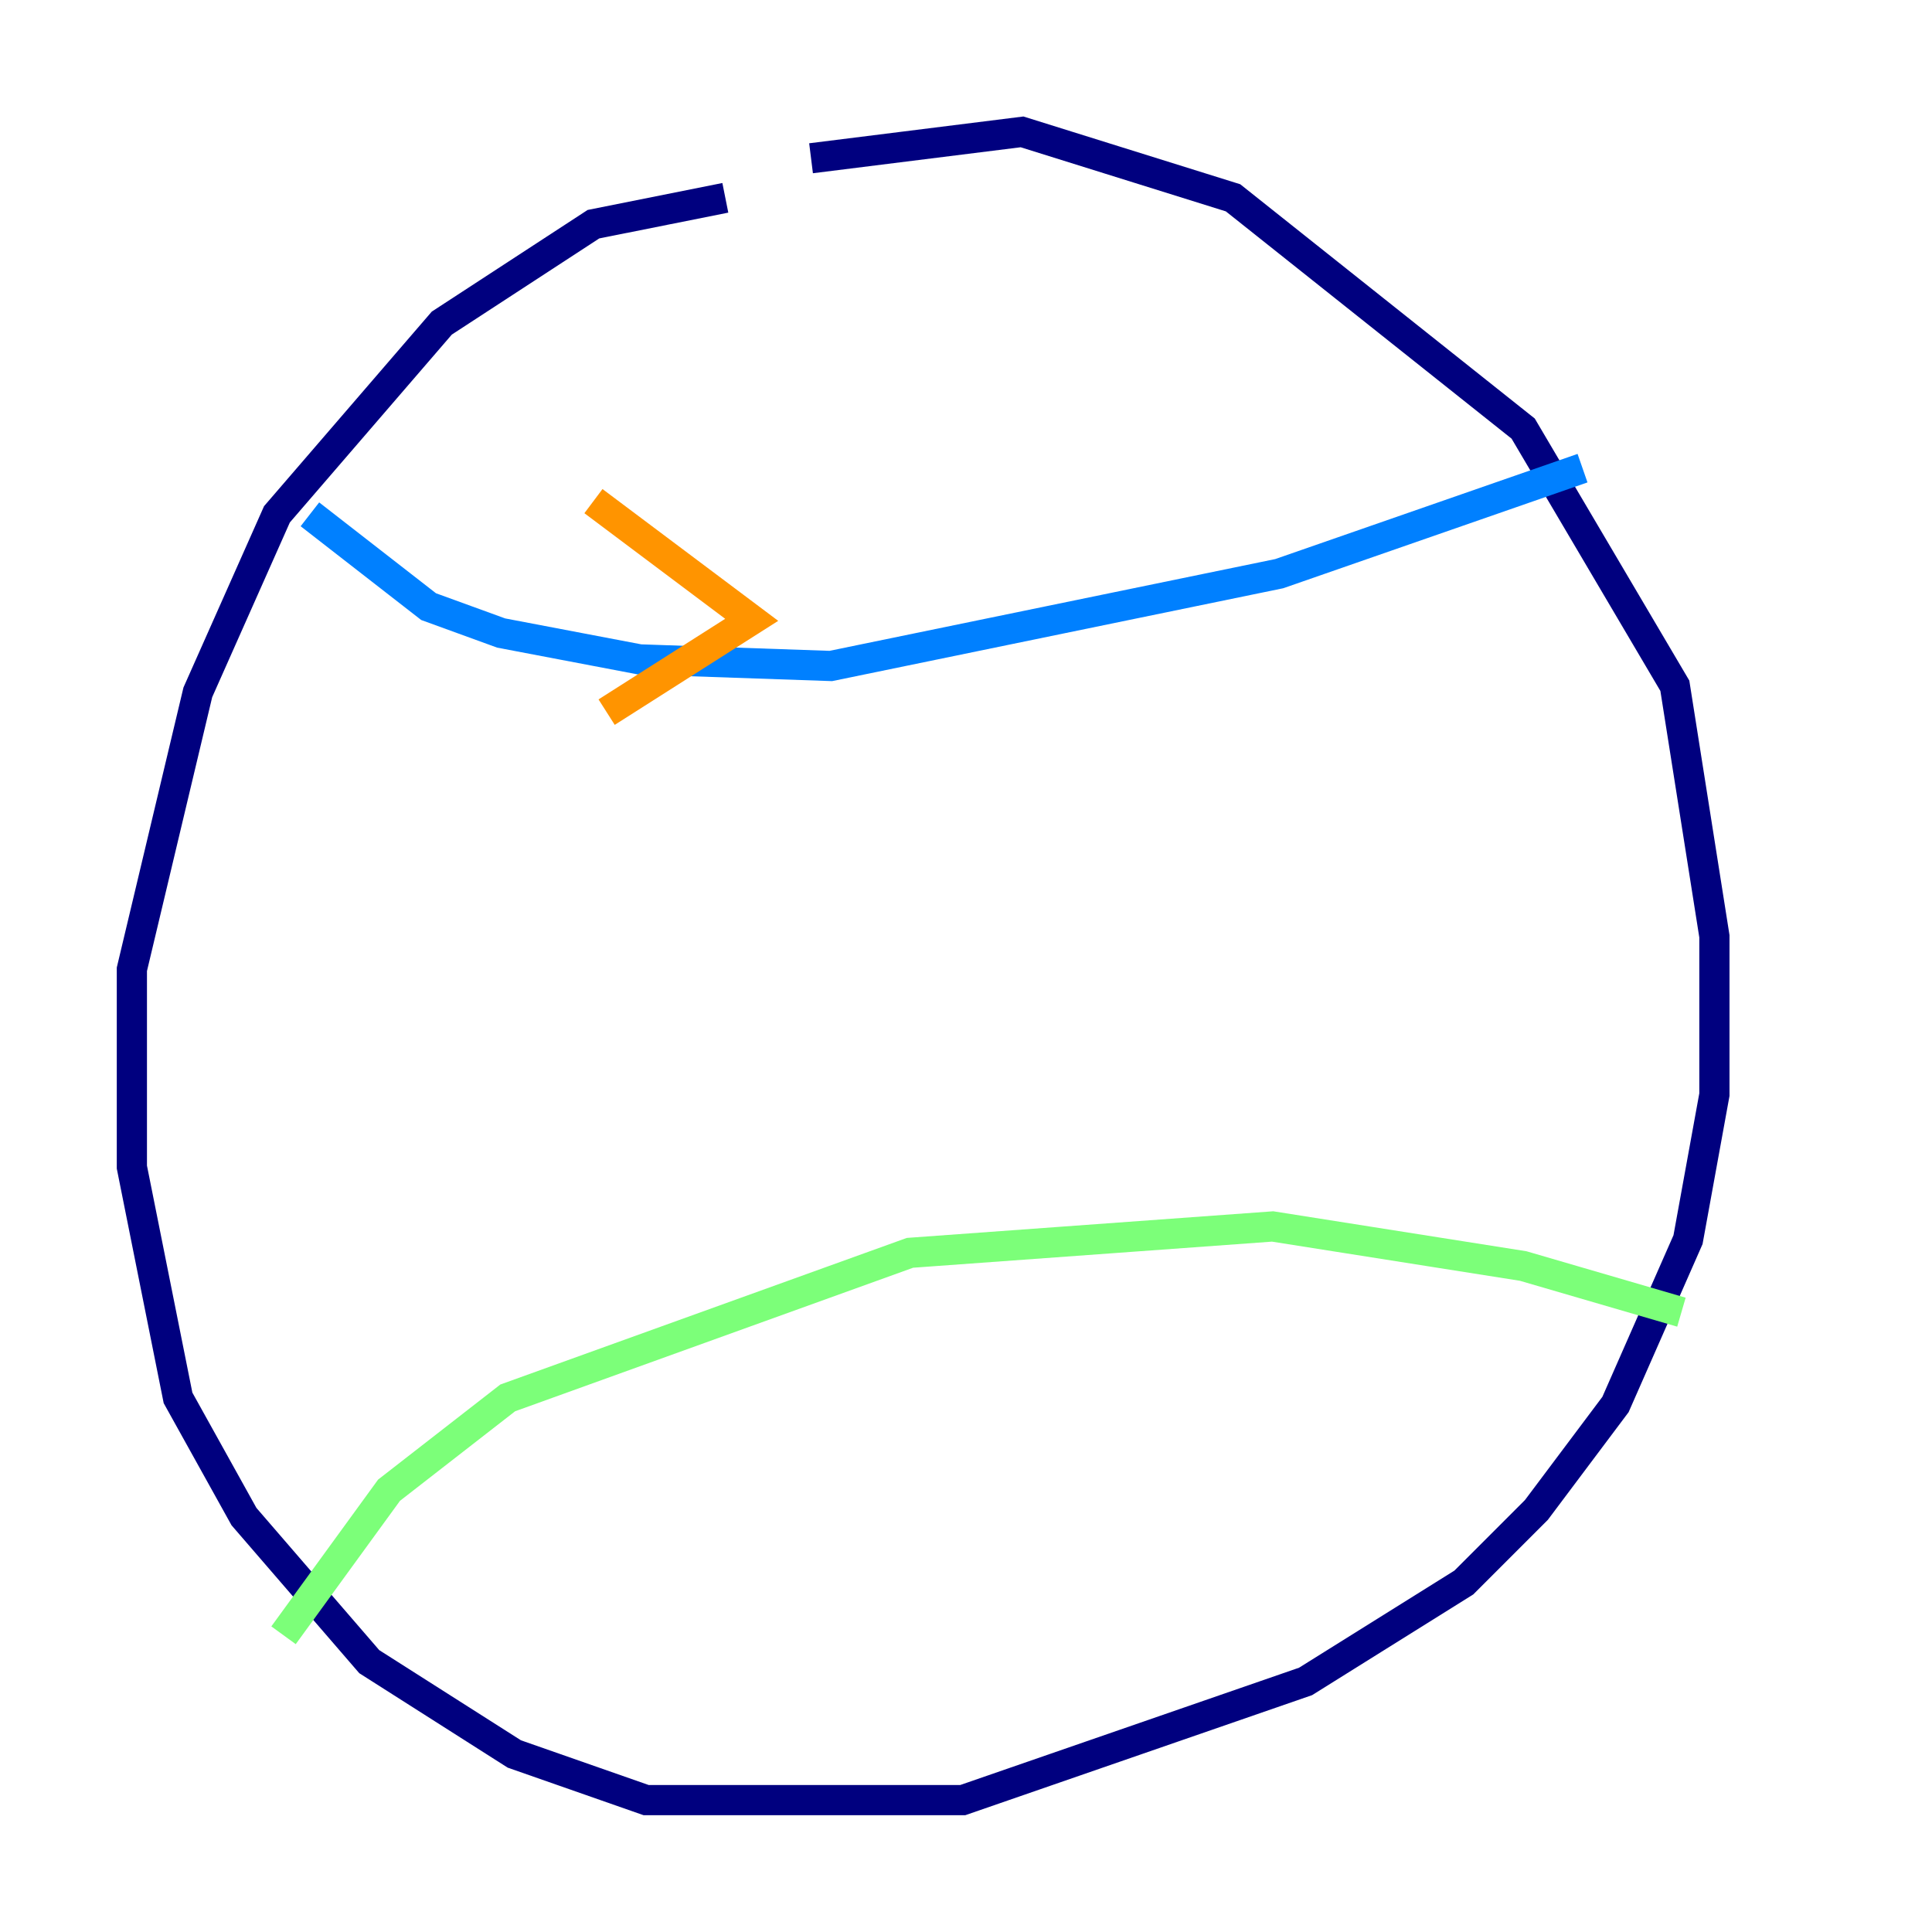 <?xml version="1.0" encoding="utf-8" ?>
<svg baseProfile="tiny" height="128" version="1.2" viewBox="0,0,128,128" width="128" xmlns="http://www.w3.org/2000/svg" xmlns:ev="http://www.w3.org/2001/xml-events" xmlns:xlink="http://www.w3.org/1999/xlink"><defs /><polyline fill="none" points="48.055,13.106 39.317,14.853 29.27,21.406 18.348,34.075 13.106,45.87 8.737,64.218 8.737,77.324 11.795,92.614 16.164,100.478 24.464,110.089 34.075,116.205 42.812,119.263 63.782,119.263 86.498,111.399 96.983,104.846 101.788,100.041 107.031,93.051 111.836,82.13 113.584,72.519 113.584,62.034 110.963,45.433 100.915,28.396 81.693,13.106 67.713,8.737 53.734,10.485" stroke="#00007f" stroke-width="2" /><polyline fill="none" points="20.532,34.075 28.396,40.191 33.201,41.939 42.375,43.686 55.044,44.123 84.751,38.007 104.846,31.017" stroke="#0080ff" stroke-width="2" /><polyline fill="none" points="18.785,108.341 25.775,98.73 33.638,92.614 60.287,83.003 84.314,81.256 100.915,83.877 111.399,86.935" stroke="#7cff79" stroke-width="2" /><polyline fill="none" points="39.317,33.201 49.802,41.065 40.191,47.181" stroke="#ff9400" stroke-width="2" /><polyline fill="none" points="68.587,34.949 68.587,34.949" stroke="#7f0000" stroke-width="2" /></svg>